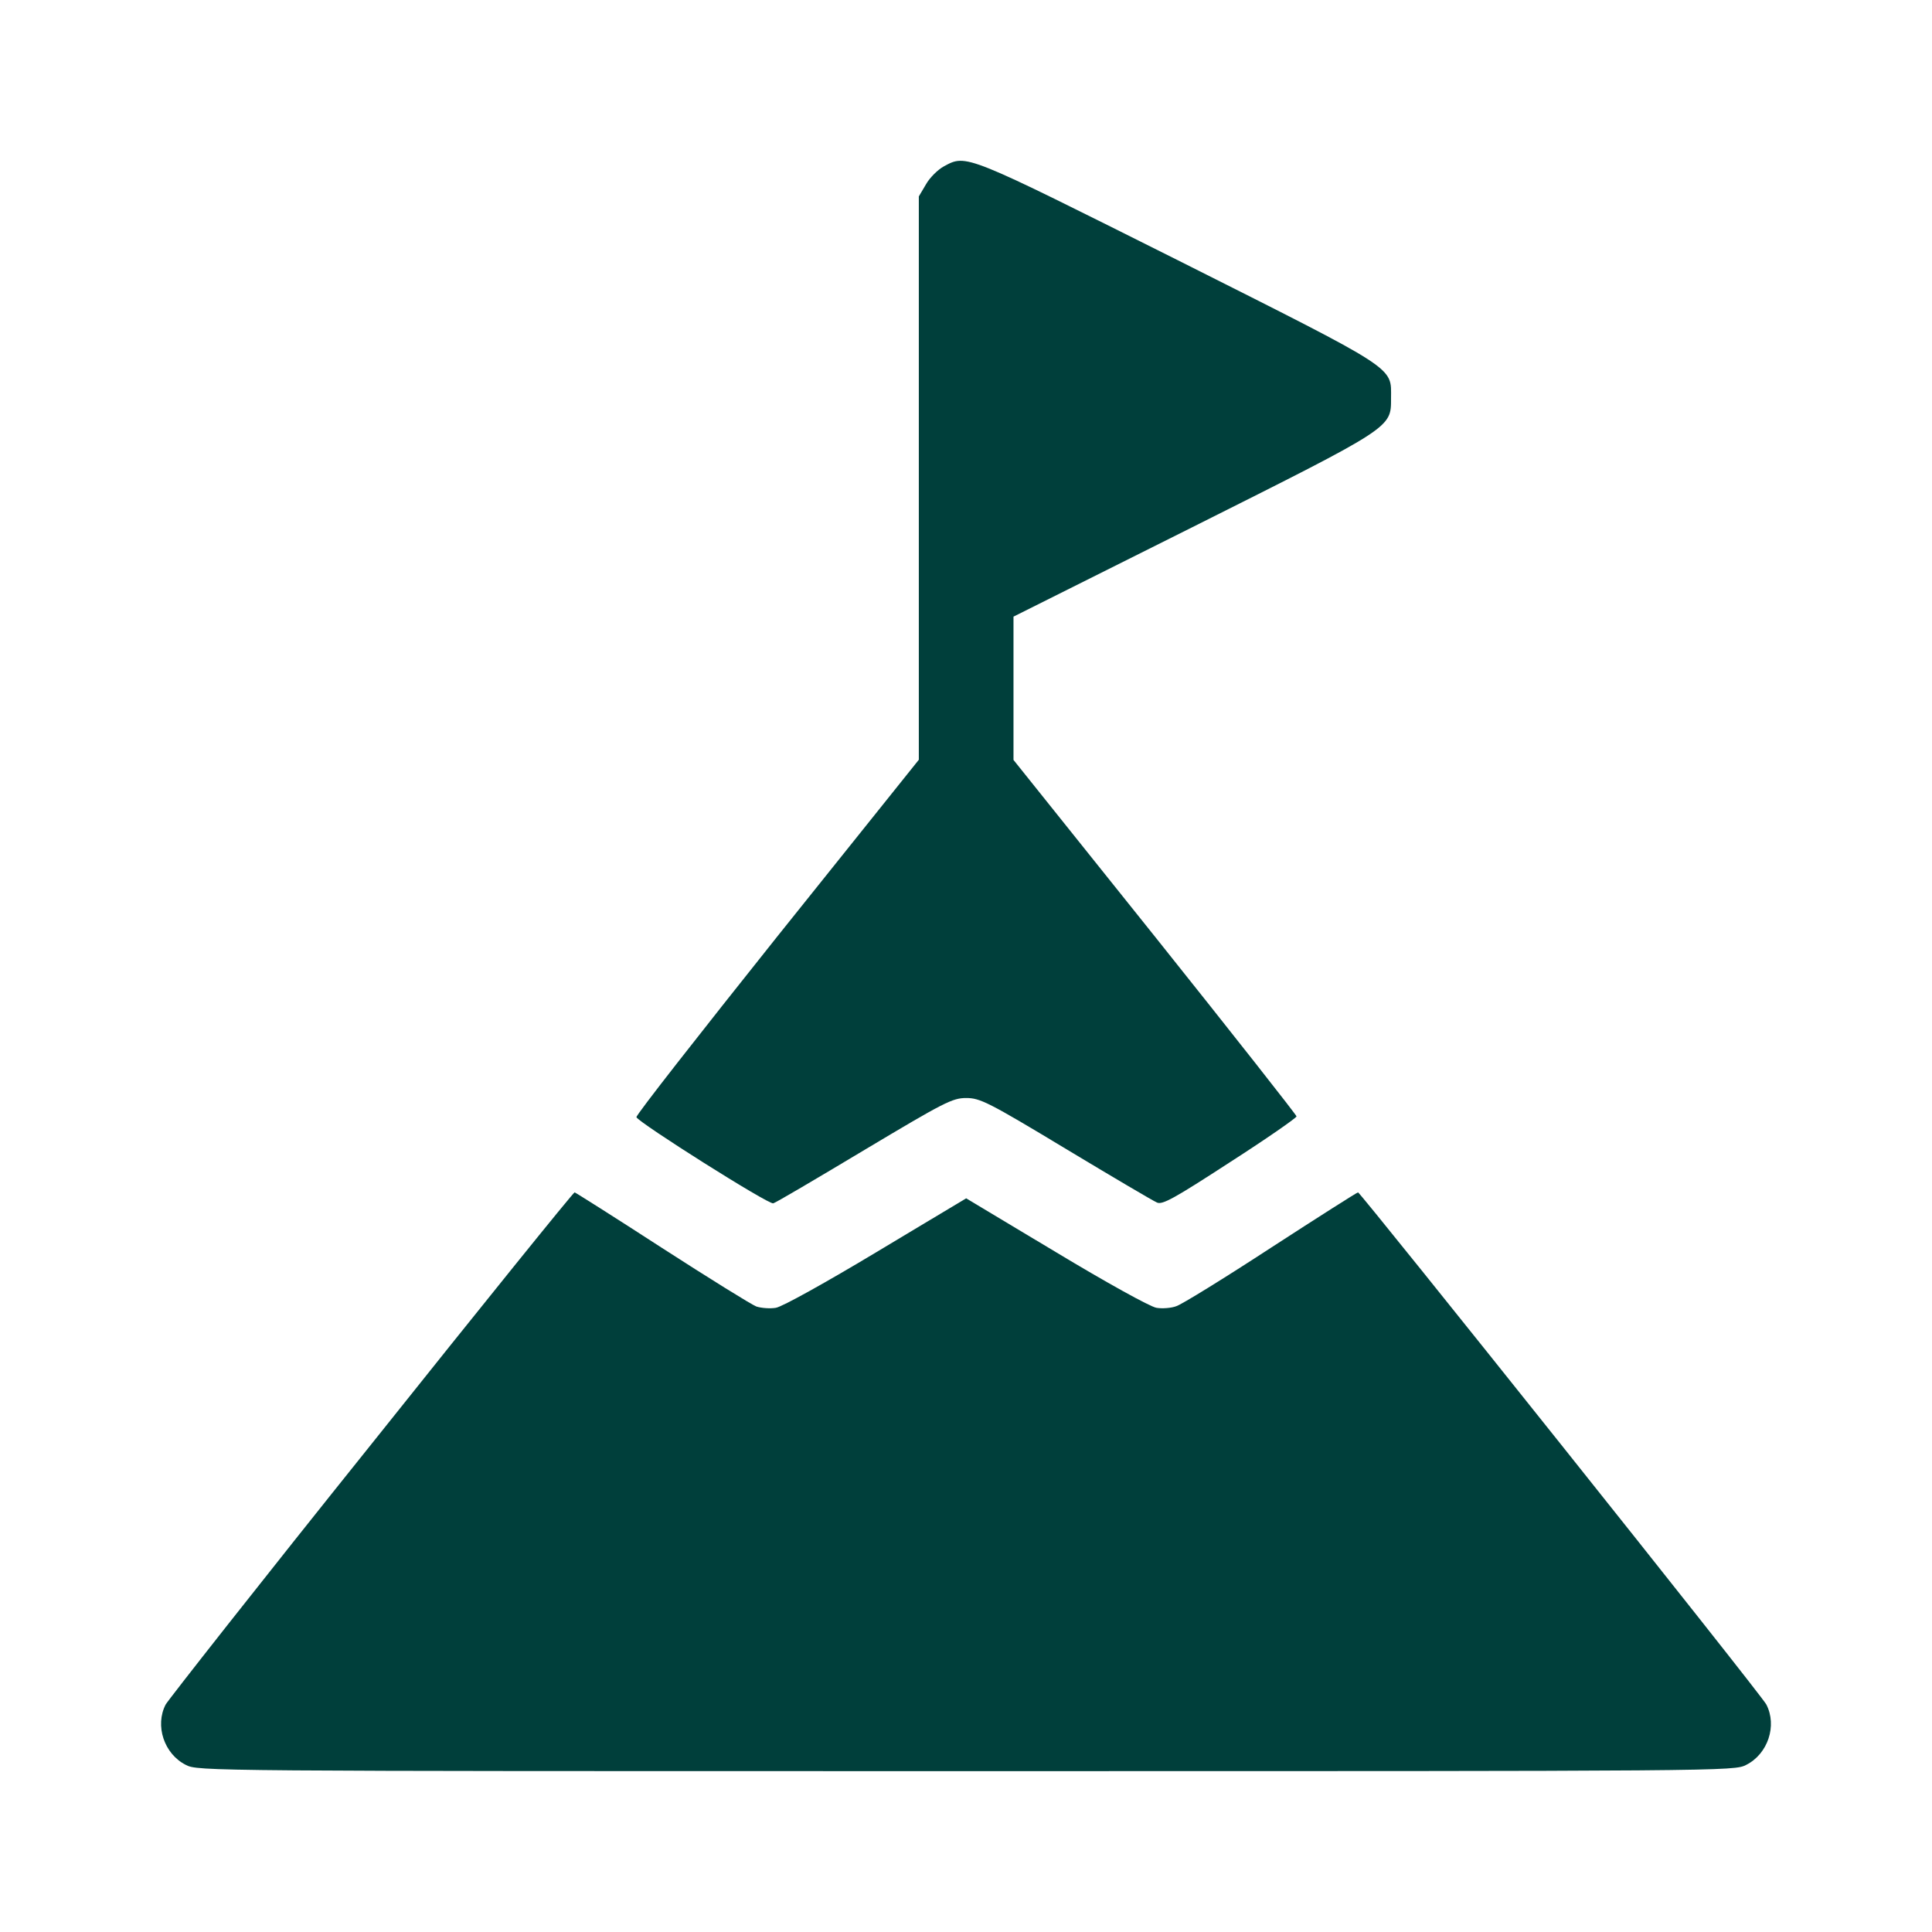 <svg width="24" height="24" viewBox="0 0 24 24" fill="none" xmlns="http://www.w3.org/2000/svg">
<g clip-path="url(#clip0_144_331)">
<path d="M11.726 2.066C11.652 2.106 11.55 2.206 11.504 2.288L11.414 2.44V5.94V9.438L9.652 11.638C8.686 12.85 7.898 13.854 7.906 13.878C7.93 13.944 9.556 14.972 9.606 14.948C9.638 14.94 10.146 14.64 10.74 14.284C11.728 13.694 11.83 13.64 12.002 13.64C12.174 13.64 12.276 13.69 13.238 14.27C13.816 14.618 14.324 14.918 14.372 14.938C14.438 14.97 14.586 14.888 15.278 14.438C15.736 14.144 16.106 13.886 16.106 13.868C16.106 13.852 15.316 12.848 14.348 11.636L12.59 9.44V8.552V7.66L14.81 6.55C17.304 5.3 17.28 5.318 17.28 4.948C17.28 4.55 17.39 4.62 14.63 3.232C11.98 1.906 12.008 1.914 11.726 2.066Z" fill="#003F3B"/>
<path d="M4.618 17.934C3.242 19.65 2.094 21.112 2.058 21.174C1.922 21.436 2.038 21.788 2.308 21.924C2.46 22.002 2.516 22.002 12 22.002C21.484 22.002 21.54 22.002 21.692 21.924C21.962 21.788 22.078 21.436 21.942 21.174C21.884 21.056 16.9 14.812 16.87 14.812C16.858 14.812 16.374 15.12 15.788 15.5C15.206 15.88 14.674 16.208 14.612 16.226C14.55 16.25 14.436 16.258 14.366 16.246C14.288 16.234 13.74 15.93 13.116 15.554L12.002 14.886L10.888 15.554C10.262 15.93 9.716 16.234 9.638 16.246C9.568 16.258 9.458 16.25 9.396 16.23C9.334 16.206 8.806 15.878 8.22 15.5C7.634 15.12 7.146 14.812 7.138 14.812C7.122 14.812 5.99 16.214 4.618 17.934Z" fill="#003F3B"/>
</g>
<defs>
<clipPath id="clip0_144_331">
<rect width="24" height="24" fill="white"/>
</clipPath>
</defs>
</svg>
